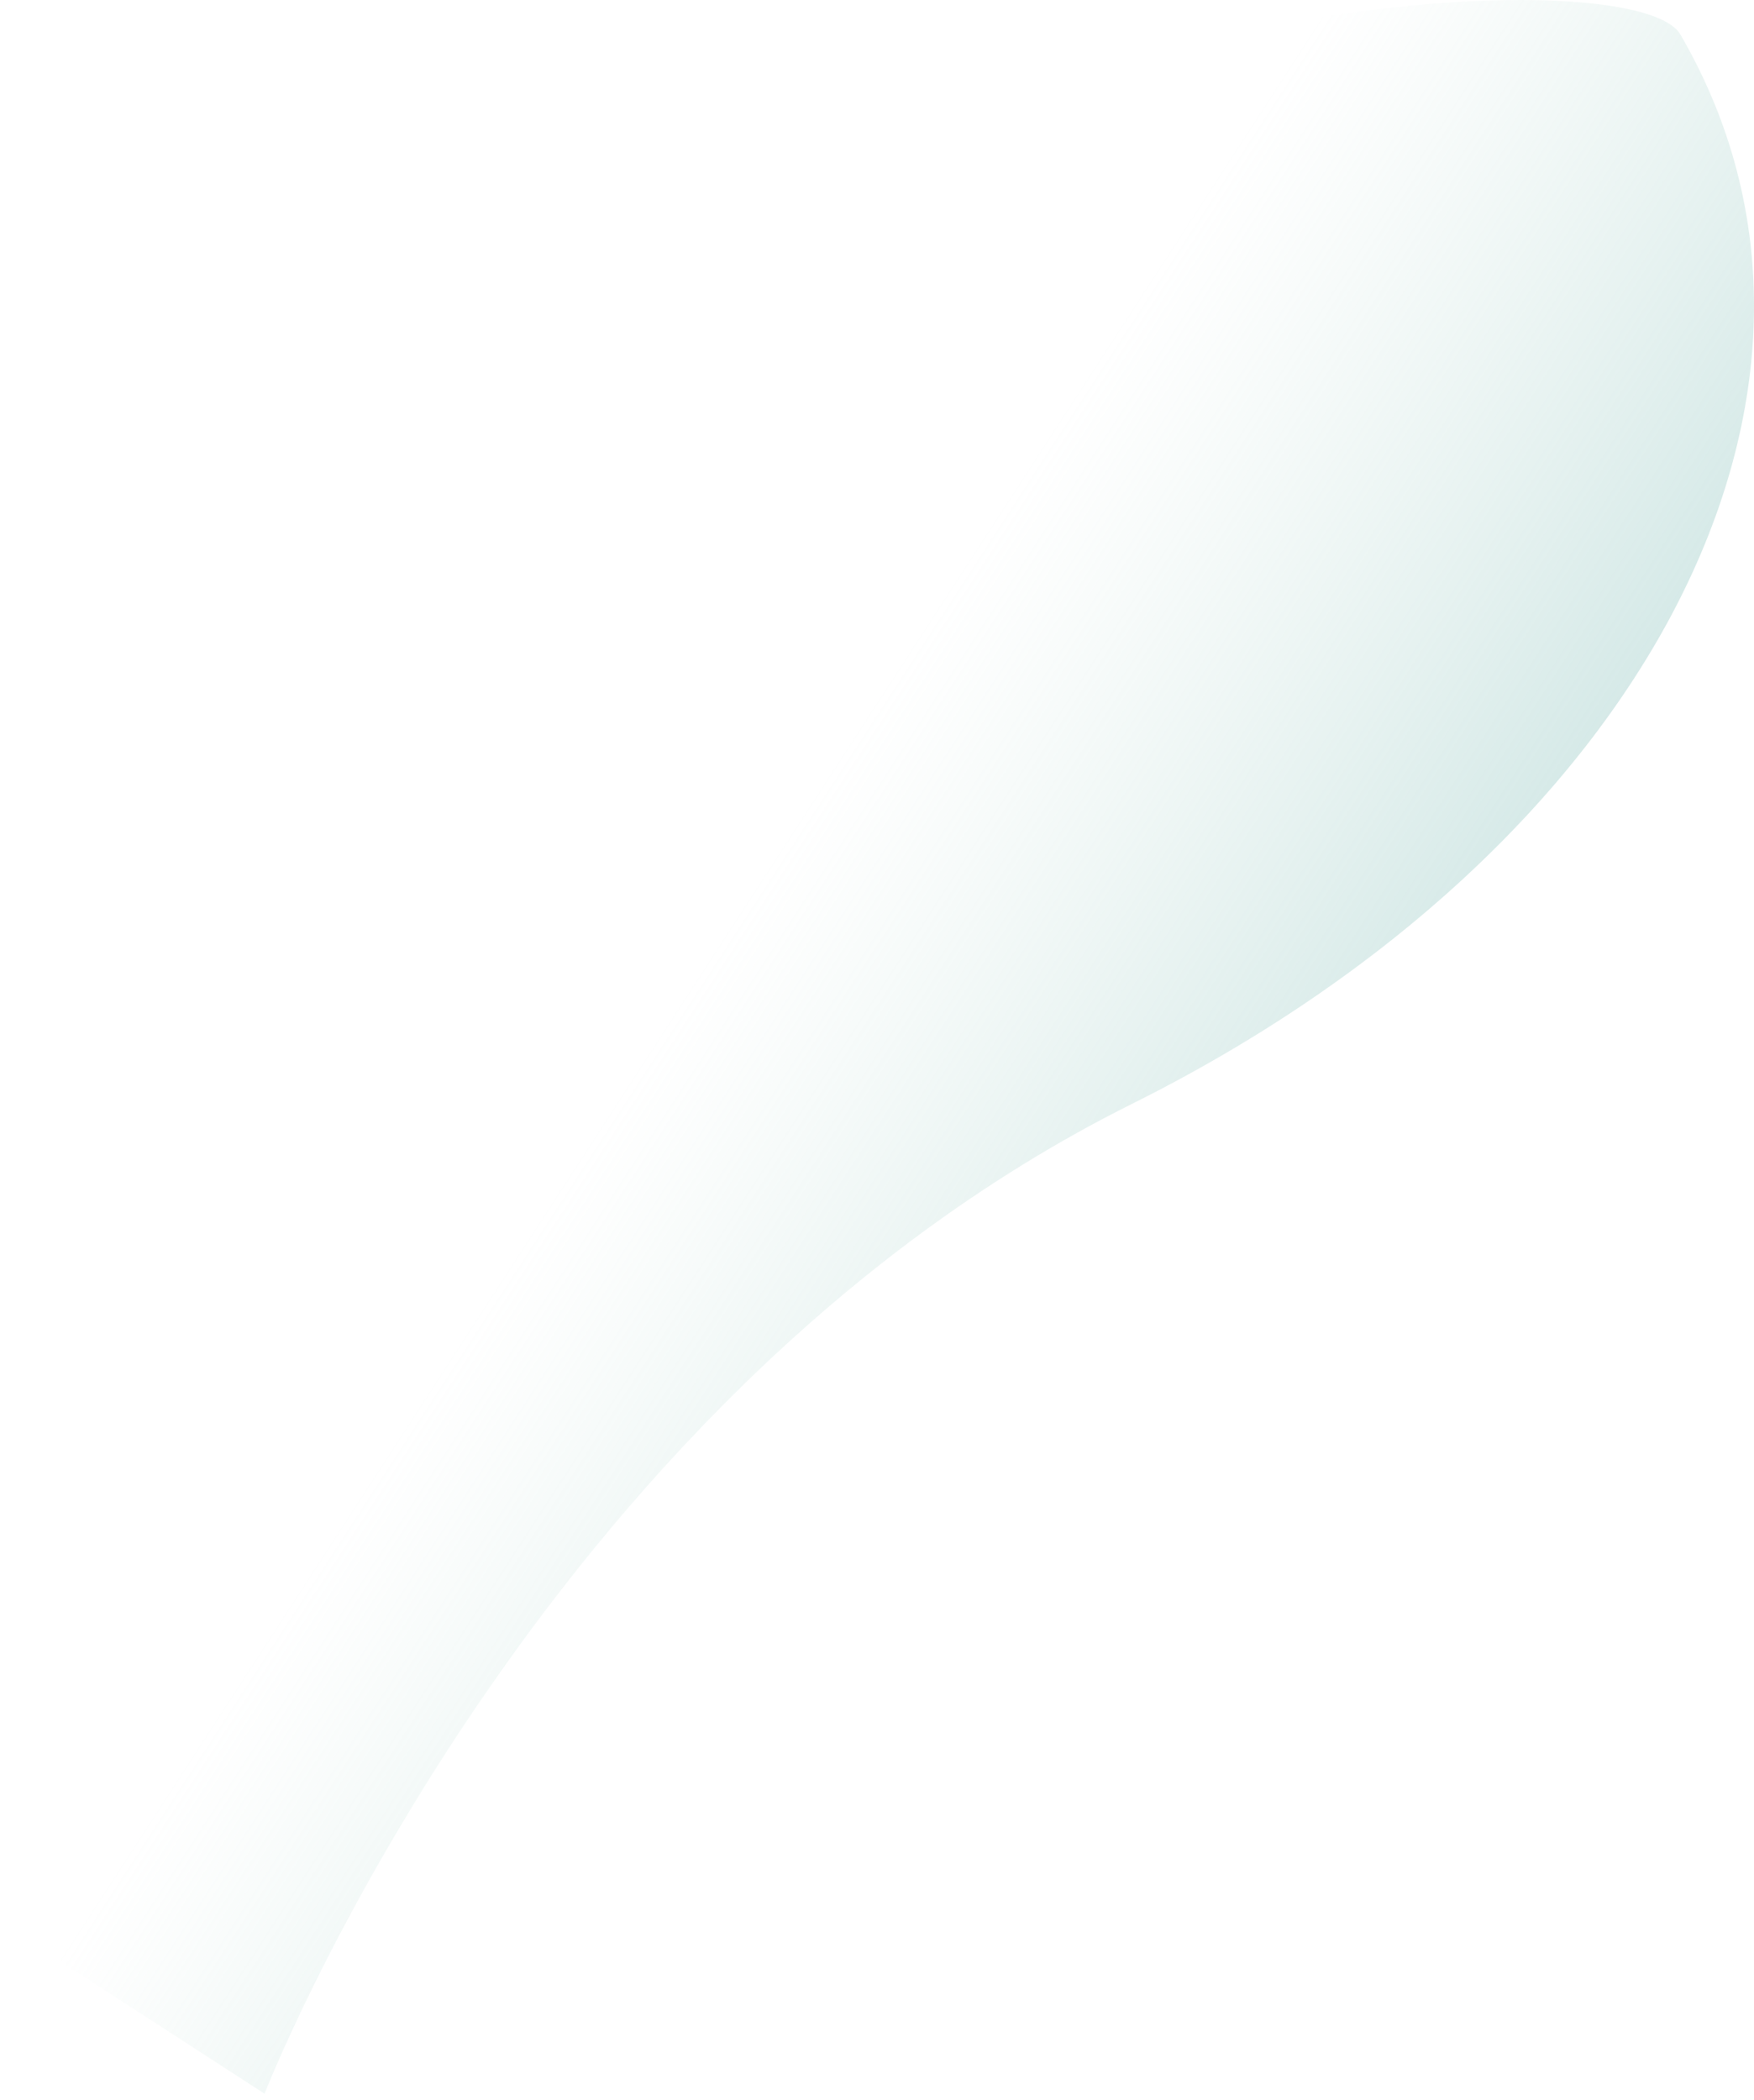<svg width="71" height="85" viewBox="0 0 71 85" fill="none" xmlns="http://www.w3.org/2000/svg">
<path d="M68.019 1.395C76.384 15.78 66.566 34.348 45.819 44.683C21.572 56.768 10.709 84.746 10.709 84.746L0 77.812C0 77.812 0.936 39.653 18.05 19.005C33.932 -0.146 66.016 -2.05 68.019 1.395Z" fill="url(#paint0_linear_1_839)"/>
<defs>
<linearGradient id="paint0_linear_1_839" x1="18.46" y1="25.169" x2="77.14" y2="63.28" gradientUnits="userSpaceOnUse">
<stop offset="0.228" stop-color="#B5D9CD" stop-opacity="0"/>
<stop offset="0.365" stop-color="#A5D0C7" stop-opacity="0.141"/>
<stop offset="0.567" stop-color="#92C6C1" stop-opacity="0.349"/>
<stop offset="0.711" stop-color="#8CC2BF" stop-opacity="0.502"/>
</linearGradient>
</defs>
</svg>
